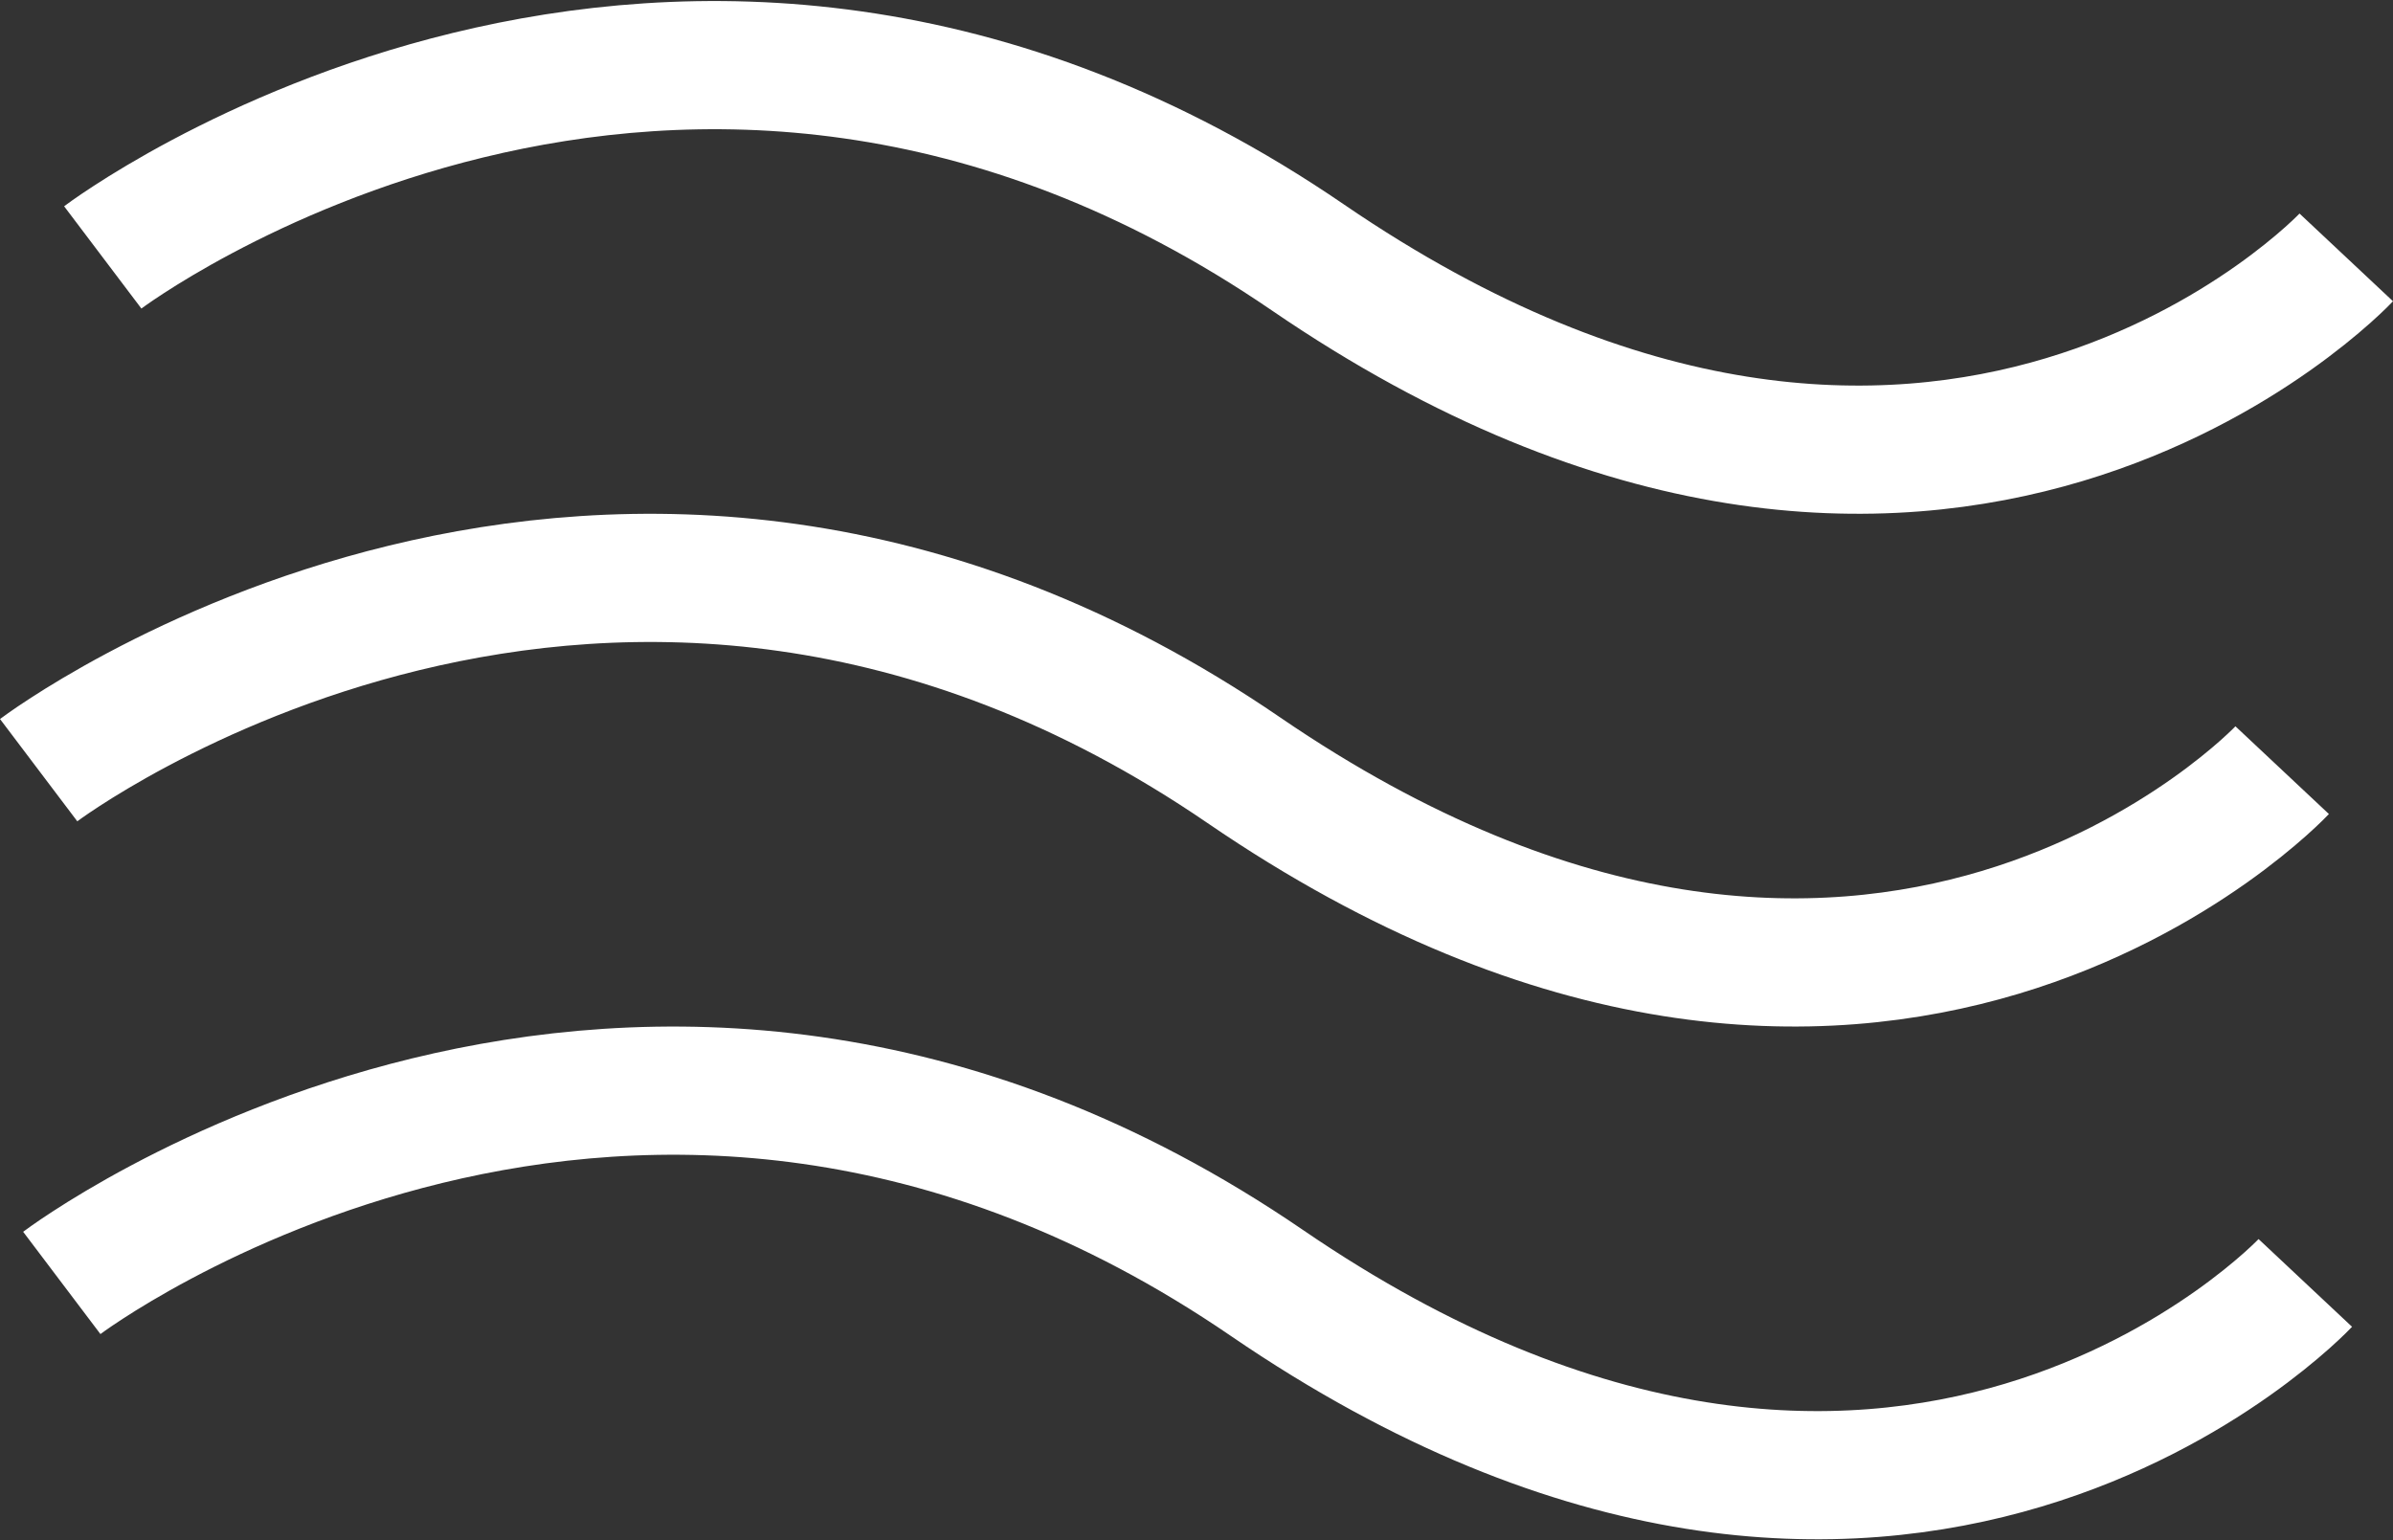 <svg xmlns="http://www.w3.org/2000/svg" width="37.332" height="24.033" viewBox="0 0 37.332 24.033">
  <rect x="0" y="0" width="37.332" height="24.033" fill="#333333" stroke="none"/>
  <g id="グループ_1" data-name="グループ 1" transform="translate(-1264.397 -45.984)">
    <path id="パス_10" data-name="パス 10" d="M1252.361,123.037s8.934-6.75,18.8,0,16.2,0,16.2,0" transform="translate(12.639 -65.037)" fill="none" stroke="#fff" stroke-width="2"/>
    <path id="パス_11" data-name="パス 11" d="M1252.361,123.037s8.934-6.75,18.8,0,16.2,0,16.2,0" transform="translate(13.639 -73.037)" fill="none" stroke="#fff" stroke-width="2"/>
    <path id="パス_12" data-name="パス 12" d="M1252.361,123.037s8.934-6.75,18.8,0,16.2,0,16.2,0" transform="translate(13 -57.037)" fill="none" stroke="#fff" stroke-width="2"/>
  </g>
</svg>

